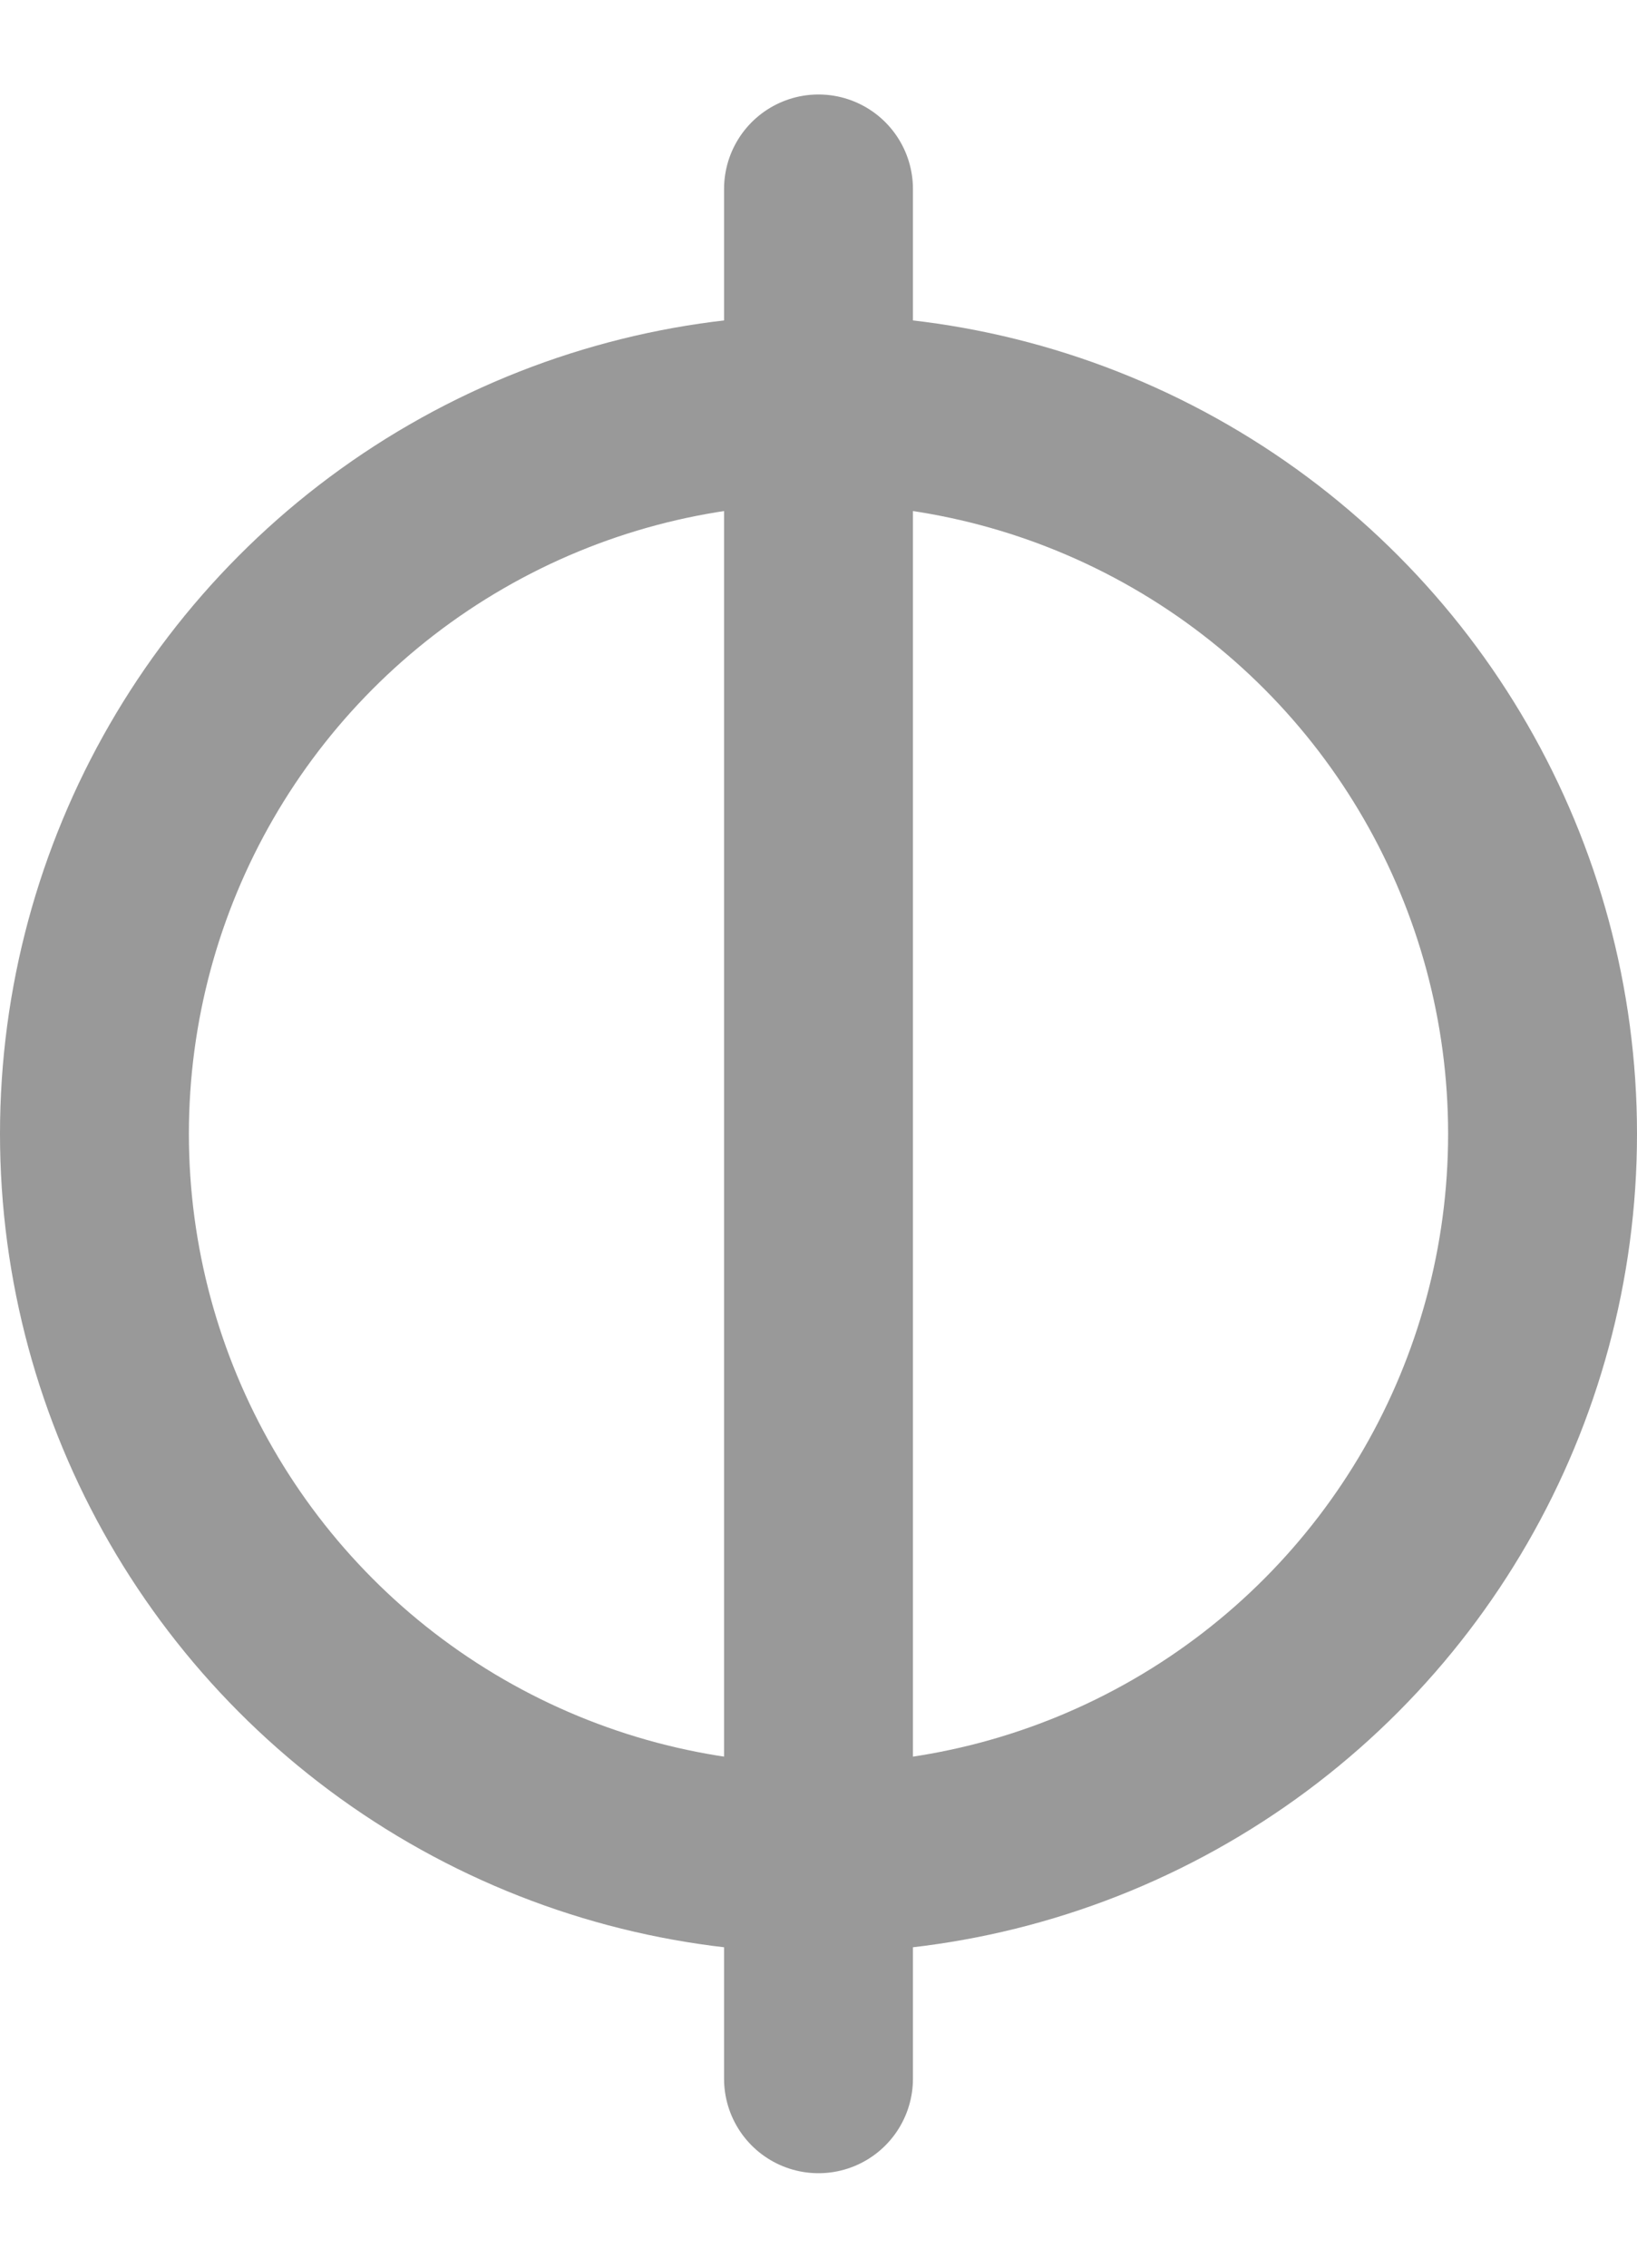 <?xml version="1.0" encoding="UTF-8" standalone="no"?>
<!DOCTYPE svg PUBLIC "-//W3C//DTD SVG 1.0//EN" "http://www.w3.org/TR/2001/REC-SVG-20010904/DTD/svg10.dtd">
<!-- This SVG glyph was created with Scriftas v0.5.0 (https://github.com/hornc/scriftas) and is licensed under a CC0-1.0 license. -->
<svg xmlns="http://www.w3.org/2000/svg"
   version="1.0"
   id="EtruscanArchaicPh-01"
   x="0px"
   y="0px"
   width="130"
   height="180"
>
<circle fill="none" stroke="#999" stroke-width="15" stroke-linecap="round" stroke-linejoin="round" cx="65.0" cy="90.0" r="57.5" /><line fill="none" stroke="#999" stroke-width="15" stroke-linecap="round" stroke-linejoin="round" x1="65.0" y1="15" x2="65.0" y2="165" />
</svg>
